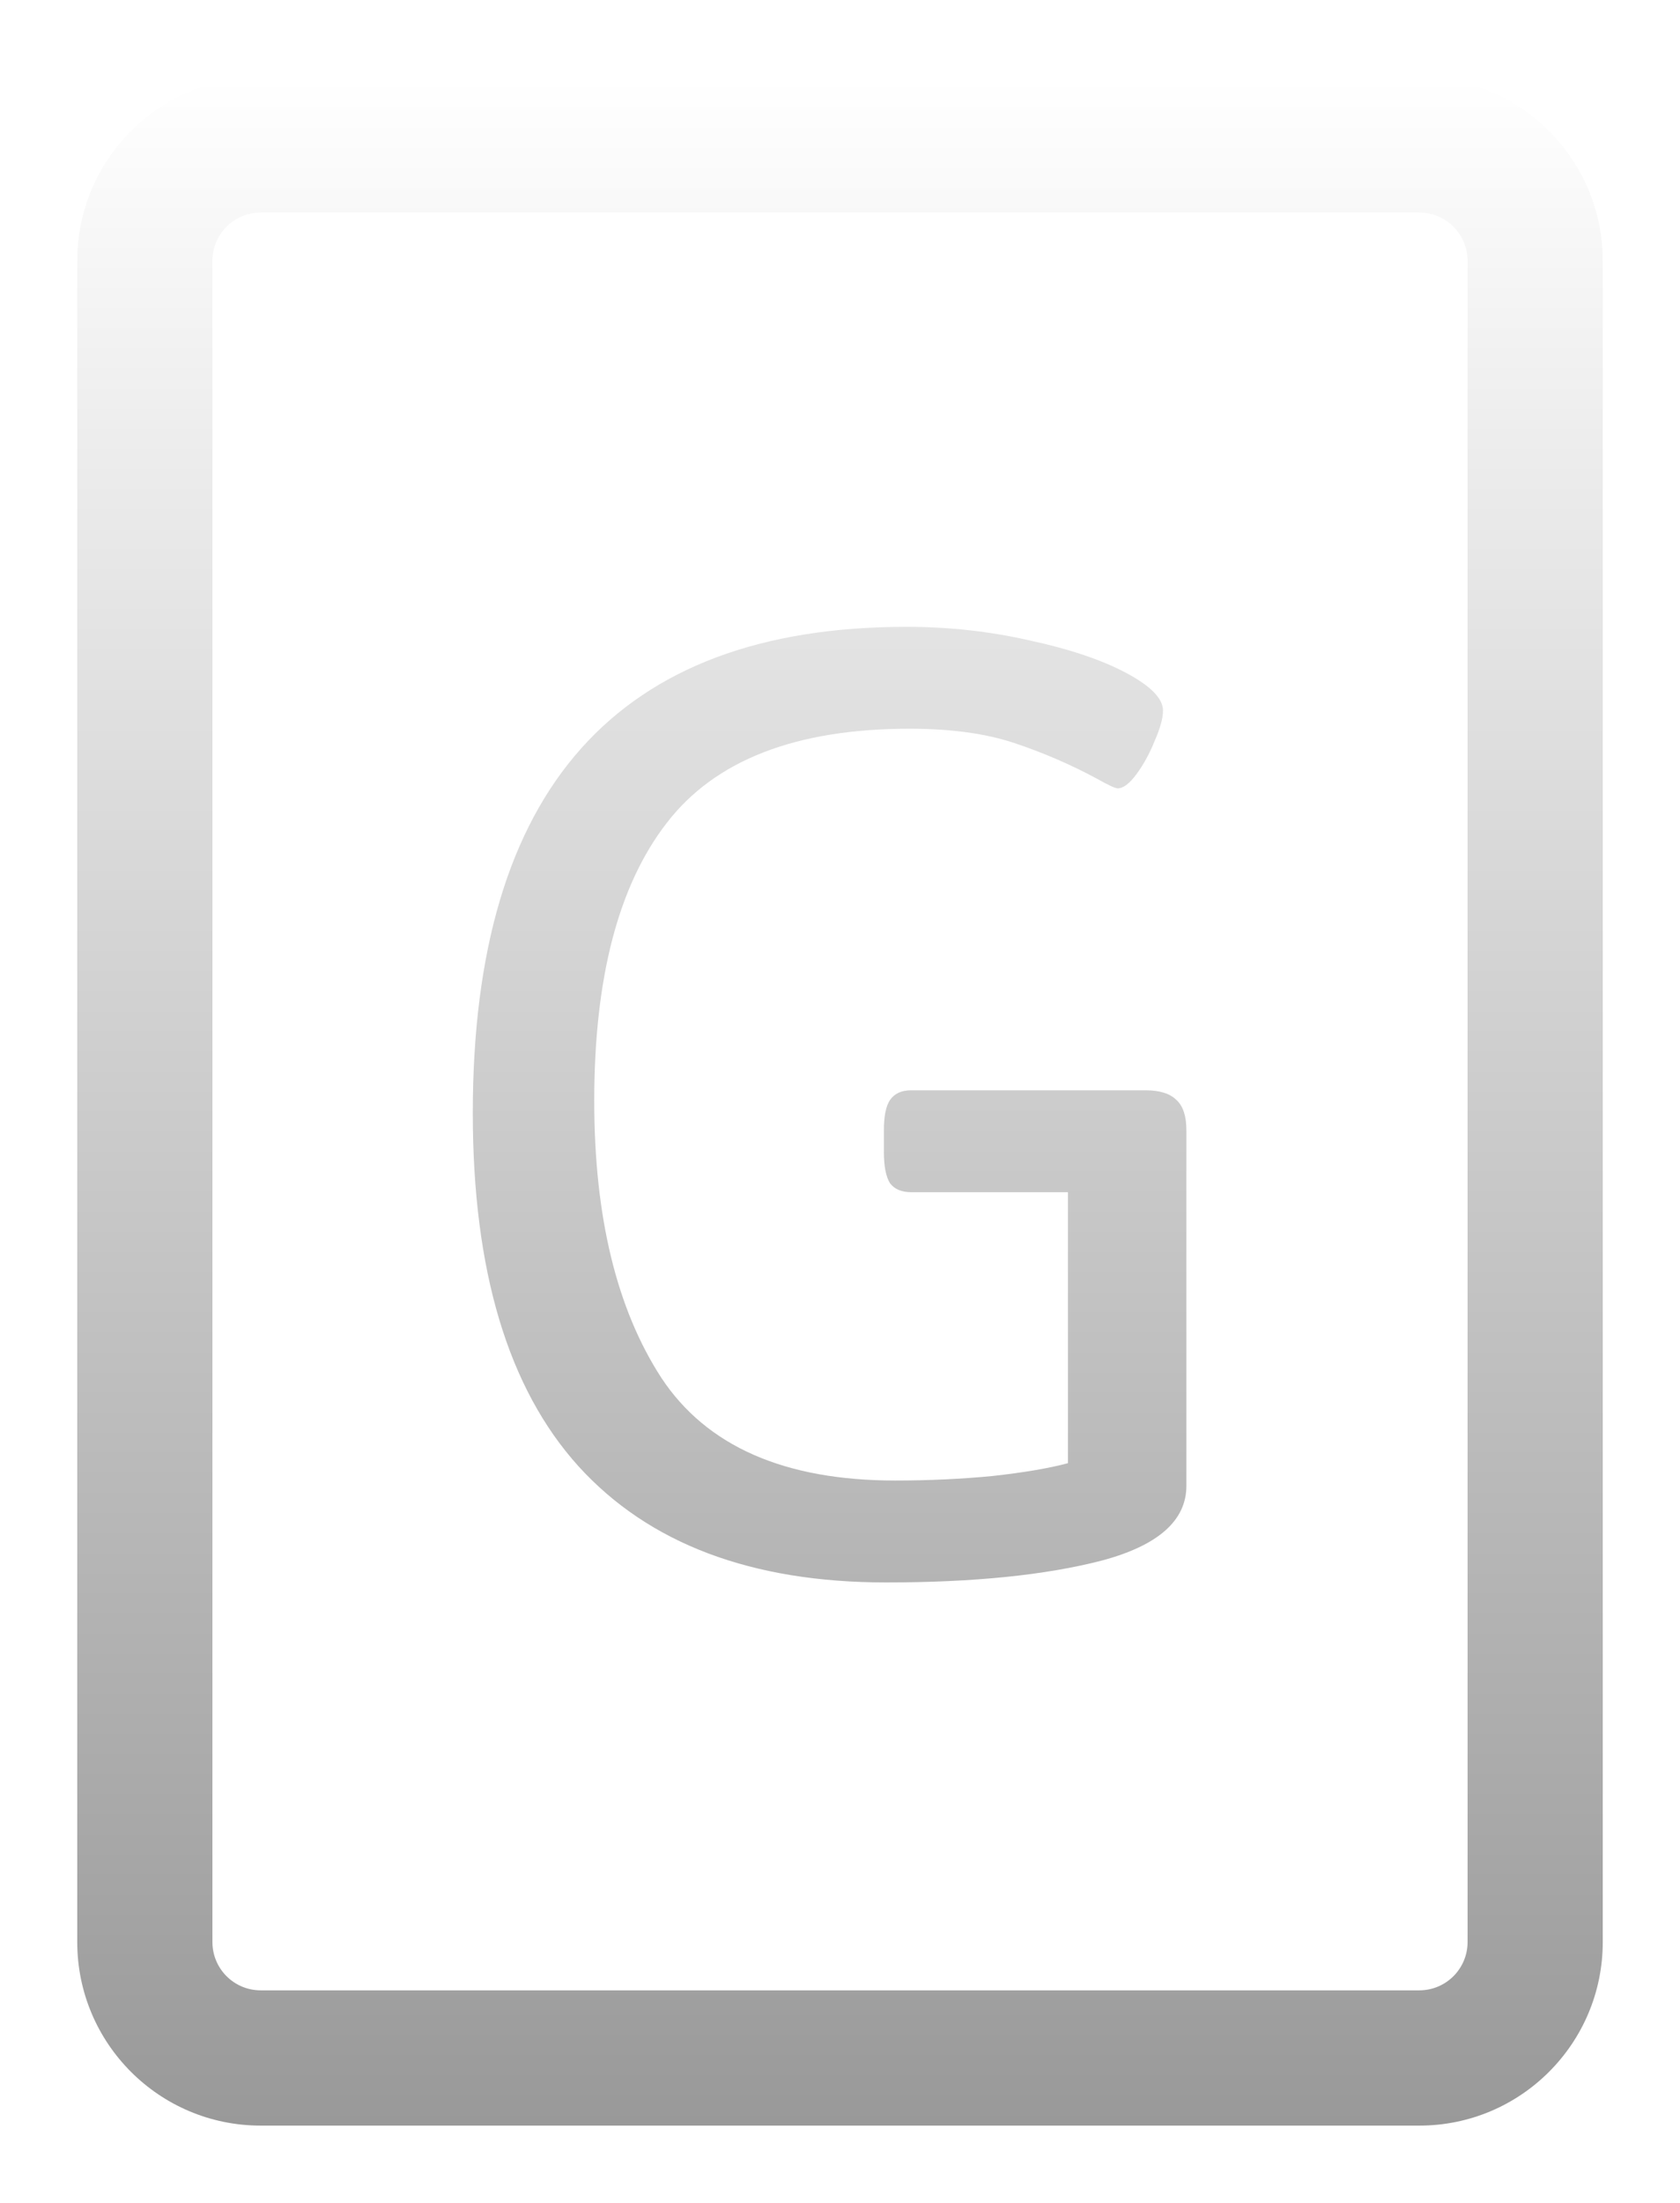 <svg width="87" height="114" viewBox="0 0 87 114" fill="none" xmlns="http://www.w3.org/2000/svg">
<g filter="url(#filter0_d_3_214)">
<path fill-rule="evenodd" clip-rule="evenodd" d="M13.5 0C8.253 0 4 4.253 4 9.5V96.5C4 101.747 8.253 106 13.5 106H73.5C78.747 106 83 101.747 83 96.5V9.5C83 4.253 78.747 0 73.5 0H13.5ZM11 9.5C11 8.119 12.119 7 13.5 7H73.5C74.881 7 76 8.119 76 9.5V96.5C76 97.881 74.881 99 73.5 99H13.5C12.119 99 11 97.881 11 96.5V9.5ZM29.953 71.875C33.599 75.885 38.911 77.891 45.891 77.891C50.422 77.891 54.146 77.513 57.062 76.758C59.979 75.977 61.438 74.688 61.438 72.891V54.492C61.438 53.763 61.268 53.242 60.93 52.93C60.591 52.591 60.057 52.422 59.328 52.422H47.18C46.685 52.422 46.32 52.591 46.086 52.93C45.878 53.242 45.773 53.763 45.773 54.492V55.625C45.773 56.354 45.878 56.888 46.086 57.227C46.32 57.539 46.685 57.695 47.18 57.695H55.305V71.719C54.341 71.979 53.039 72.201 51.398 72.383C49.784 72.539 48.104 72.617 46.359 72.617C40.63 72.617 36.594 70.846 34.25 67.305C31.932 63.737 30.773 58.958 30.773 52.969C30.773 46.615 32.023 41.823 34.523 38.594C37.023 35.339 41.216 33.711 47.102 33.711C49.237 33.711 51.047 33.958 52.531 34.453C54.016 34.948 55.435 35.56 56.789 36.289C57.388 36.628 57.753 36.797 57.883 36.797C58.169 36.797 58.495 36.55 58.859 36.055C59.224 35.56 59.536 34.987 59.797 34.336C60.083 33.685 60.227 33.164 60.227 32.773C60.227 32.148 59.589 31.497 58.312 30.82C57.036 30.143 55.37 29.583 53.312 29.141C51.255 28.672 49.133 28.438 46.945 28.438C31.971 28.438 24.484 36.823 24.484 53.594C24.484 61.745 26.307 67.838 29.953 71.875Z" fill="url(#paint0_linear_3_214)"/>
</g>
<defs>
<filter id="filter0_d_3_214" x="0" y="0" width="87" height="114" filterUnits="userSpaceOnUse" color-interpolation-filters="sRGB">
<feFlood flood-opacity="0" result="BackgroundImageFix"/>
<feColorMatrix in="SourceAlpha" type="matrix" values="0 0 0 0 0 0 0 0 0 0 0 0 0 0 0 0 0 0 127 0" result="hardAlpha"/>
<feOffset dy="4"/>
<feGaussianBlur stdDeviation="2"/>
<feComposite in2="hardAlpha" operator="out"/>
<feColorMatrix type="matrix" values="0 0 0 0 0 0 0 0 0 0 0 0 0 0 0 0 0 0 0.25 0"/>
<feBlend mode="normal" in2="BackgroundImageFix" result="effect1_dropShadow_3_214"/>
<feBlend mode="normal" in="SourceGraphic" in2="effect1_dropShadow_3_214" result="shape"/>
</filter>
<linearGradient id="paint0_linear_3_214" x1="43.5" y1="0" x2="43.5" y2="106" gradientUnits="userSpaceOnUse">
<stop stop-color="white"/>
<stop offset="1" stop-color="#999999"/>
</linearGradient>
</defs>
</svg>
